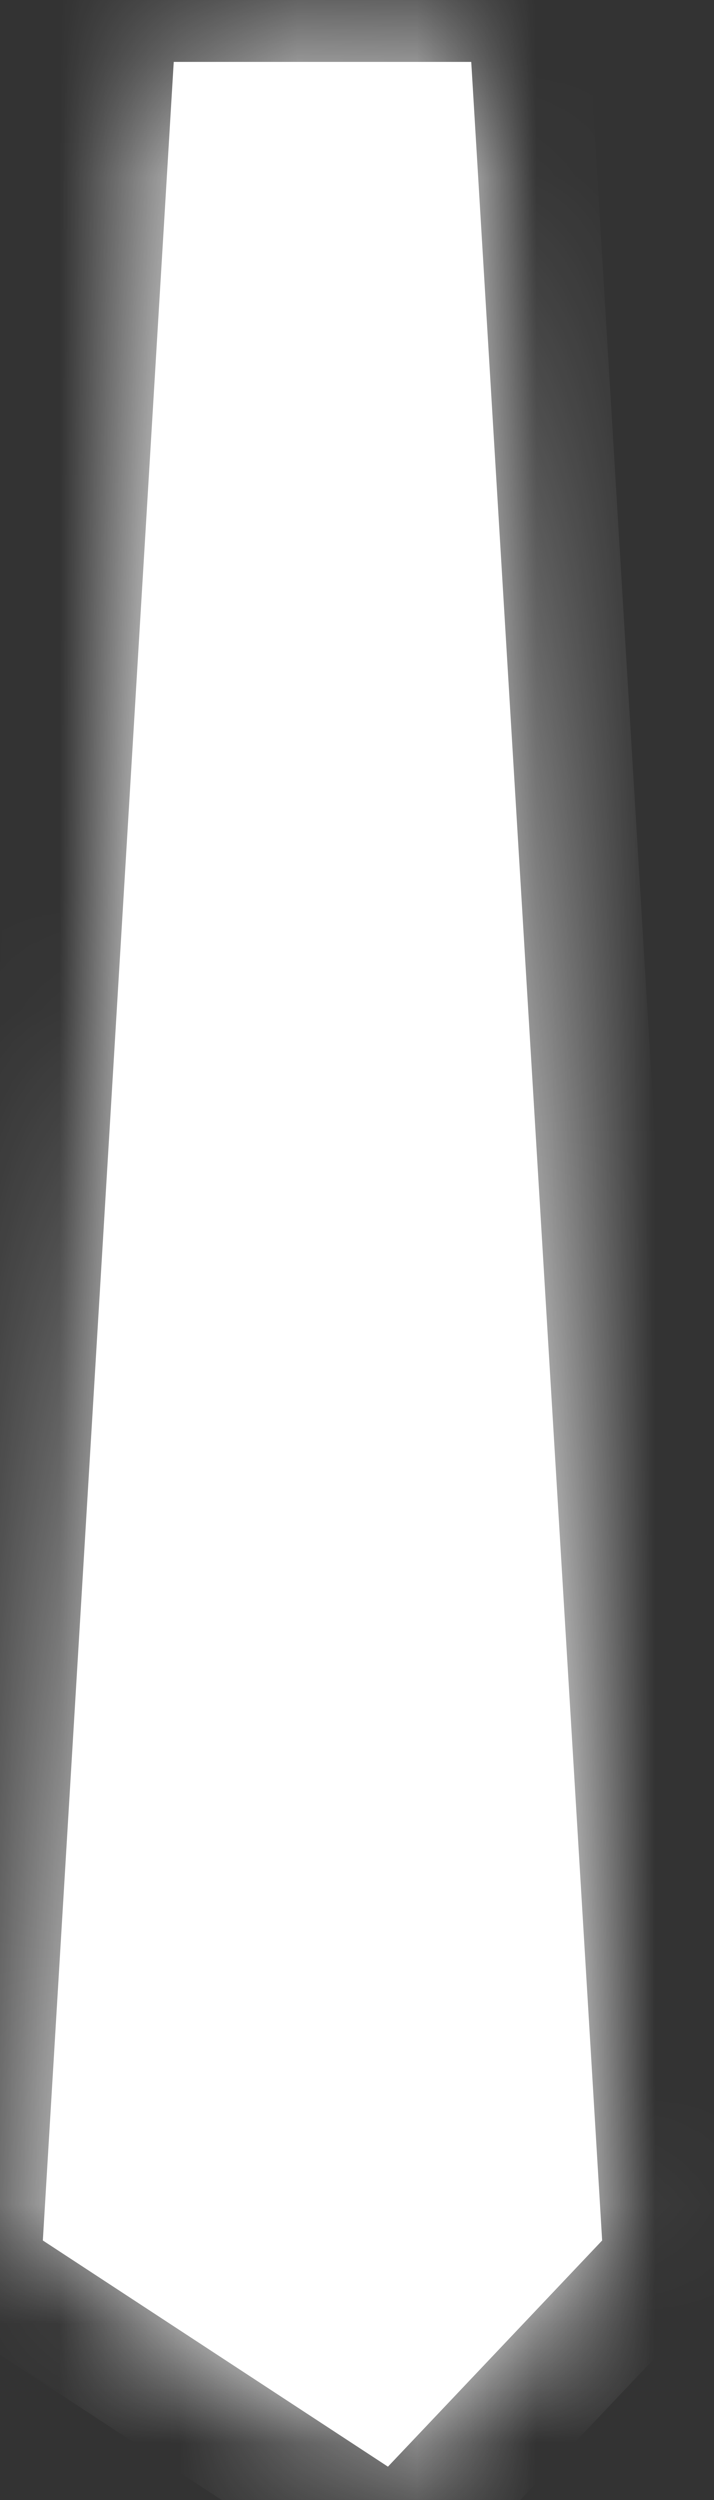 ﻿<?xml version="1.0" encoding="utf-8"?>
<svg version="1.1" xmlns:xlink="http://www.w3.org/1999/xlink" width="6px" height="21px" xmlns="http://www.w3.org/2000/svg">
  <rect width="100%" height="100%" fill="#333333" stroke="none"/>
  <defs>
    <mask fill="white" id="clip308">
      <path d="M 3.96 0.52  C 3.96 0.52  1.46 0.52  1.46 0.52  C 1.46 0.52  0.36 18.82  0.36 18.82  C 0.36 18.82  3.26 20.72  3.26 20.72  C 3.26 20.72  5.06 18.82  5.06 18.82  C 5.06 18.82  3.96 0.52  3.96 0.52  Z " fill-rule="evenodd" />
    </mask>
  </defs>
  <g transform="matrix(1 0 0 1 -370 -7113 )">
    <path d="M 3.96 0.52  C 3.96 0.52  1.46 0.52  1.46 0.52  C 1.46 0.52  0.36 18.82  0.36 18.82  C 0.36 18.82  3.26 20.72  3.26 20.72  C 3.26 20.72  5.06 18.82  5.06 18.82  C 5.06 18.82  3.96 0.52  3.96 0.52  Z " fill-rule="nonzero" fill="#ffffff" stroke="none" transform="matrix(1 0 0 1 370 7113 )" />
    <path d="M 3.96 0.52  C 3.96 0.52  1.46 0.52  1.46 0.52  C 1.46 0.52  0.36 18.82  0.36 18.82  C 0.36 18.82  3.26 20.72  3.26 20.72  C 3.26 20.72  5.06 18.82  5.06 18.82  C 5.06 18.82  3.96 0.52  3.96 0.52  Z " stroke-width="2" stroke="#ffffff" fill="none" transform="matrix(1 0 0 1 370 7113 )" mask="url(#clip308)" />
  </g>
</svg>